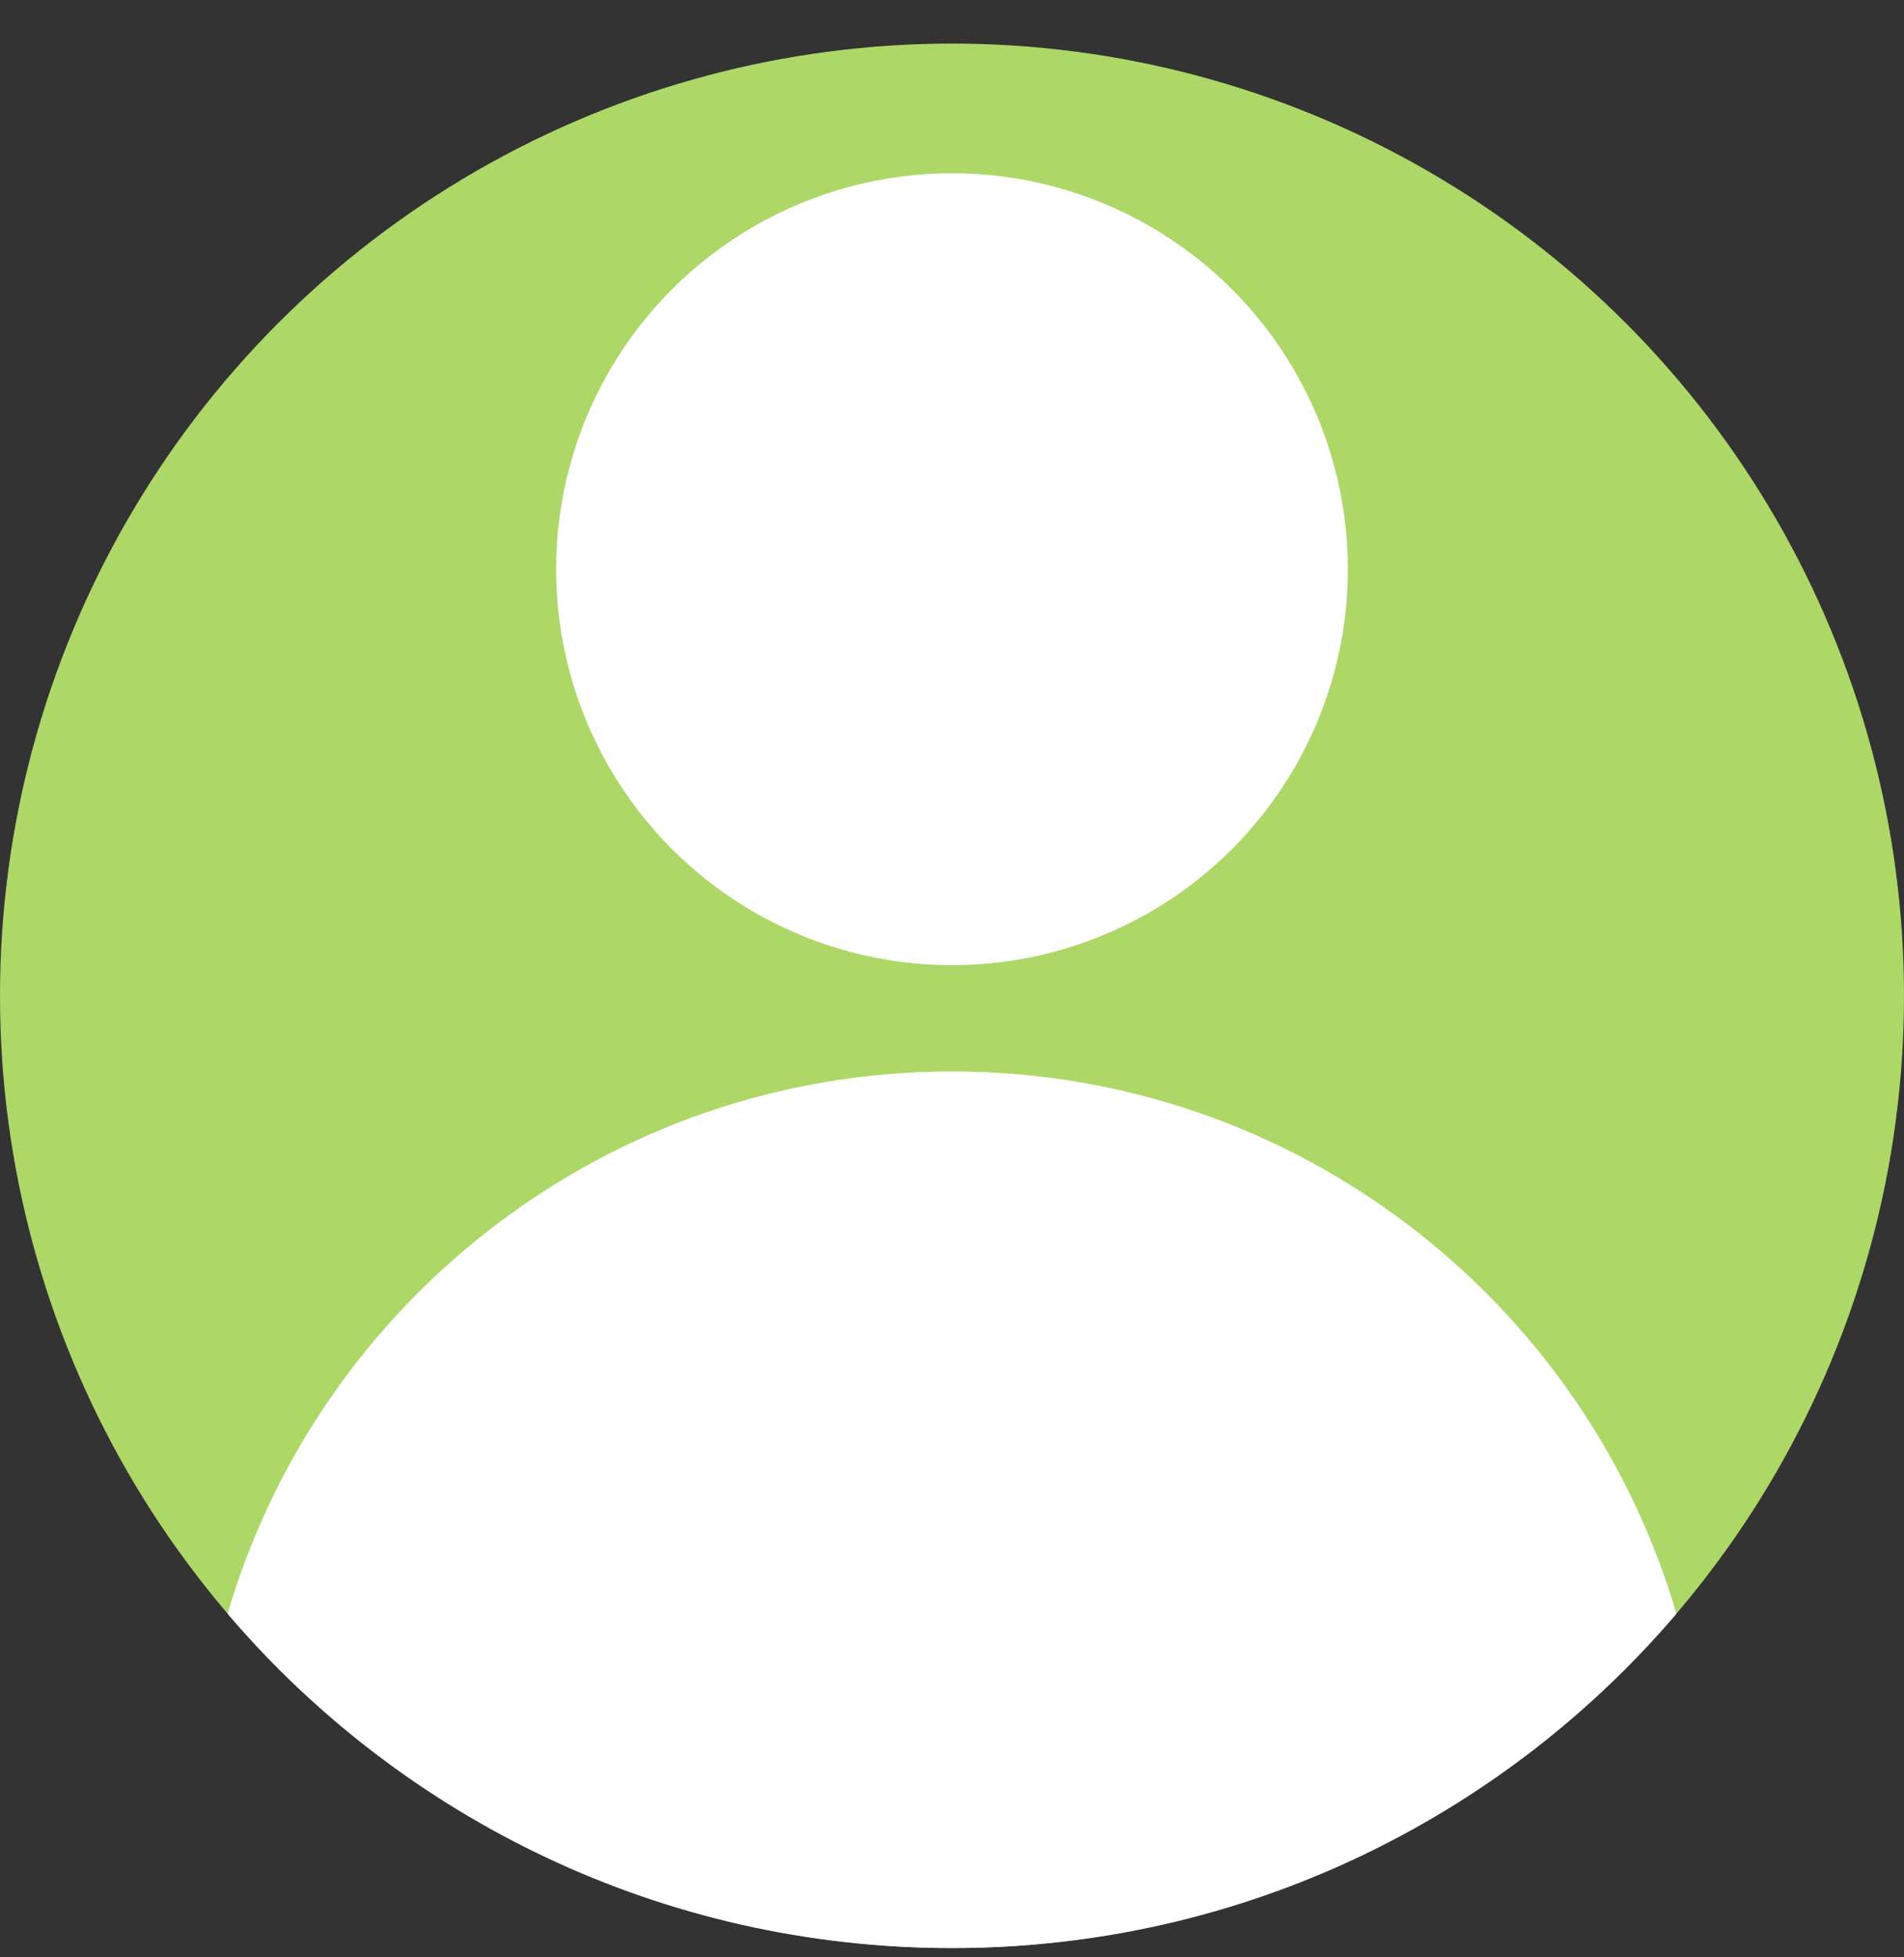 <svg width="36" height="37" viewBox="0 0 36 37" fill="none" xmlns="http://www.w3.org/2000/svg">
<rect x="0" y="0" width="36" height="37" fill="#333333" stroke="none"/>
<circle cx="18" cy="18.824" r="18" fill="#ADD867"/>
<path fill-rule="evenodd" clip-rule="evenodd" d="M31.697 30.505C28.395 34.373 23.484 36.825 18 36.825C12.516 36.825 7.605 34.373 4.303 30.505C6.039 24.58 11.514 20.254 18 20.254C24.486 20.254 29.961 24.58 31.697 30.505Z" fill="white"/>
<circle cx="18" cy="10.76" r="7.485" fill="white"/>
</svg>
